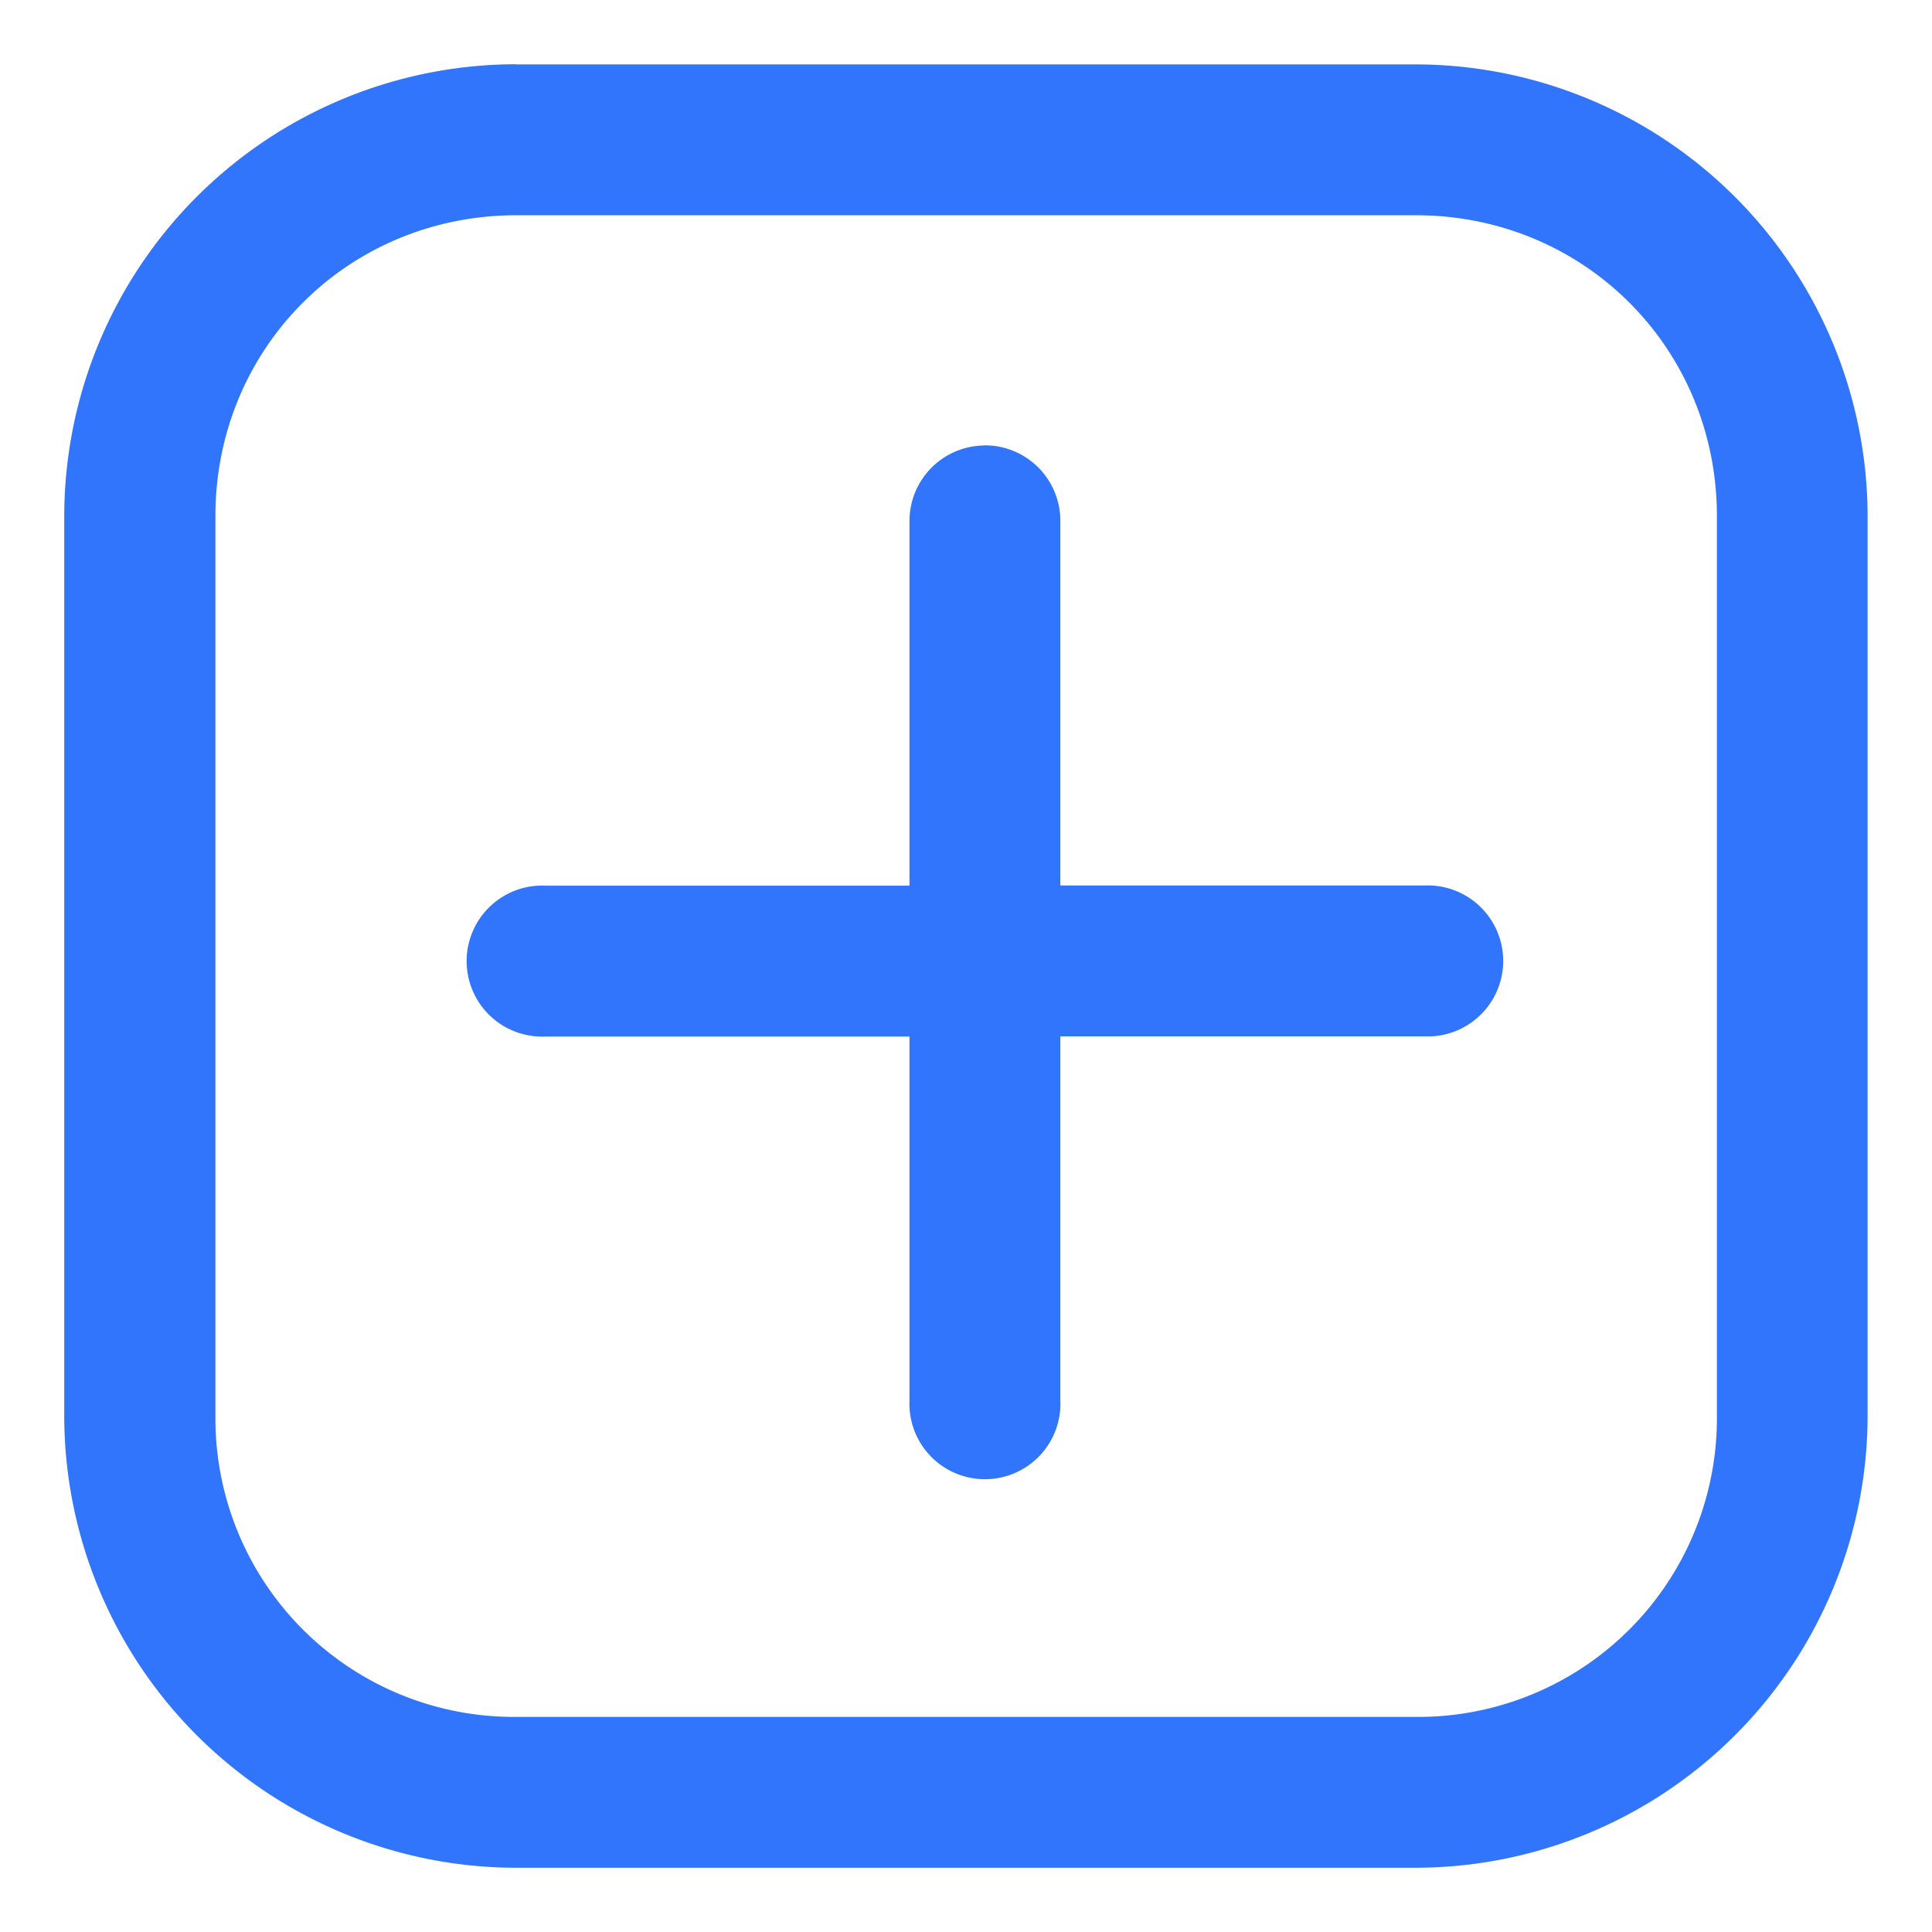 <svg width="12" height="12" fill="none" xmlns="http://www.w3.org/2000/svg"><g clip-path="url(#clip0_18_1992)"><path d="M3.206.399A2.81 2.81 0 00.399 3.206v5.588a2.81 2.81 0 002.807 2.807h5.589A2.811 2.811 0 0011.6 8.794V3.205A2.811 2.811 0 008.795.4h-5.59zm0 .938h5.589c1.043 0 1.869.825 1.869 1.869v5.588a1.855 1.855 0 01-1.87 1.87H3.207a1.854 1.854 0 01-1.869-1.87V3.205c0-1.043.825-1.868 1.869-1.868zm2.905 1.43a.469.469 0 00-.462.474v2.26h-2.26a.469.469 0 100 .937h2.26v2.259a.469.469 0 10.937 0v-2.26h2.26a.469.469 0 100-.937h-2.26V3.241a.469.469 0 00-.475-.475z" fill="#3075FC"/></g><defs><clipPath id="clip0_18_1992"><path fill="#fff" d="M0 0h12v12H0z"/></clipPath></defs></svg>